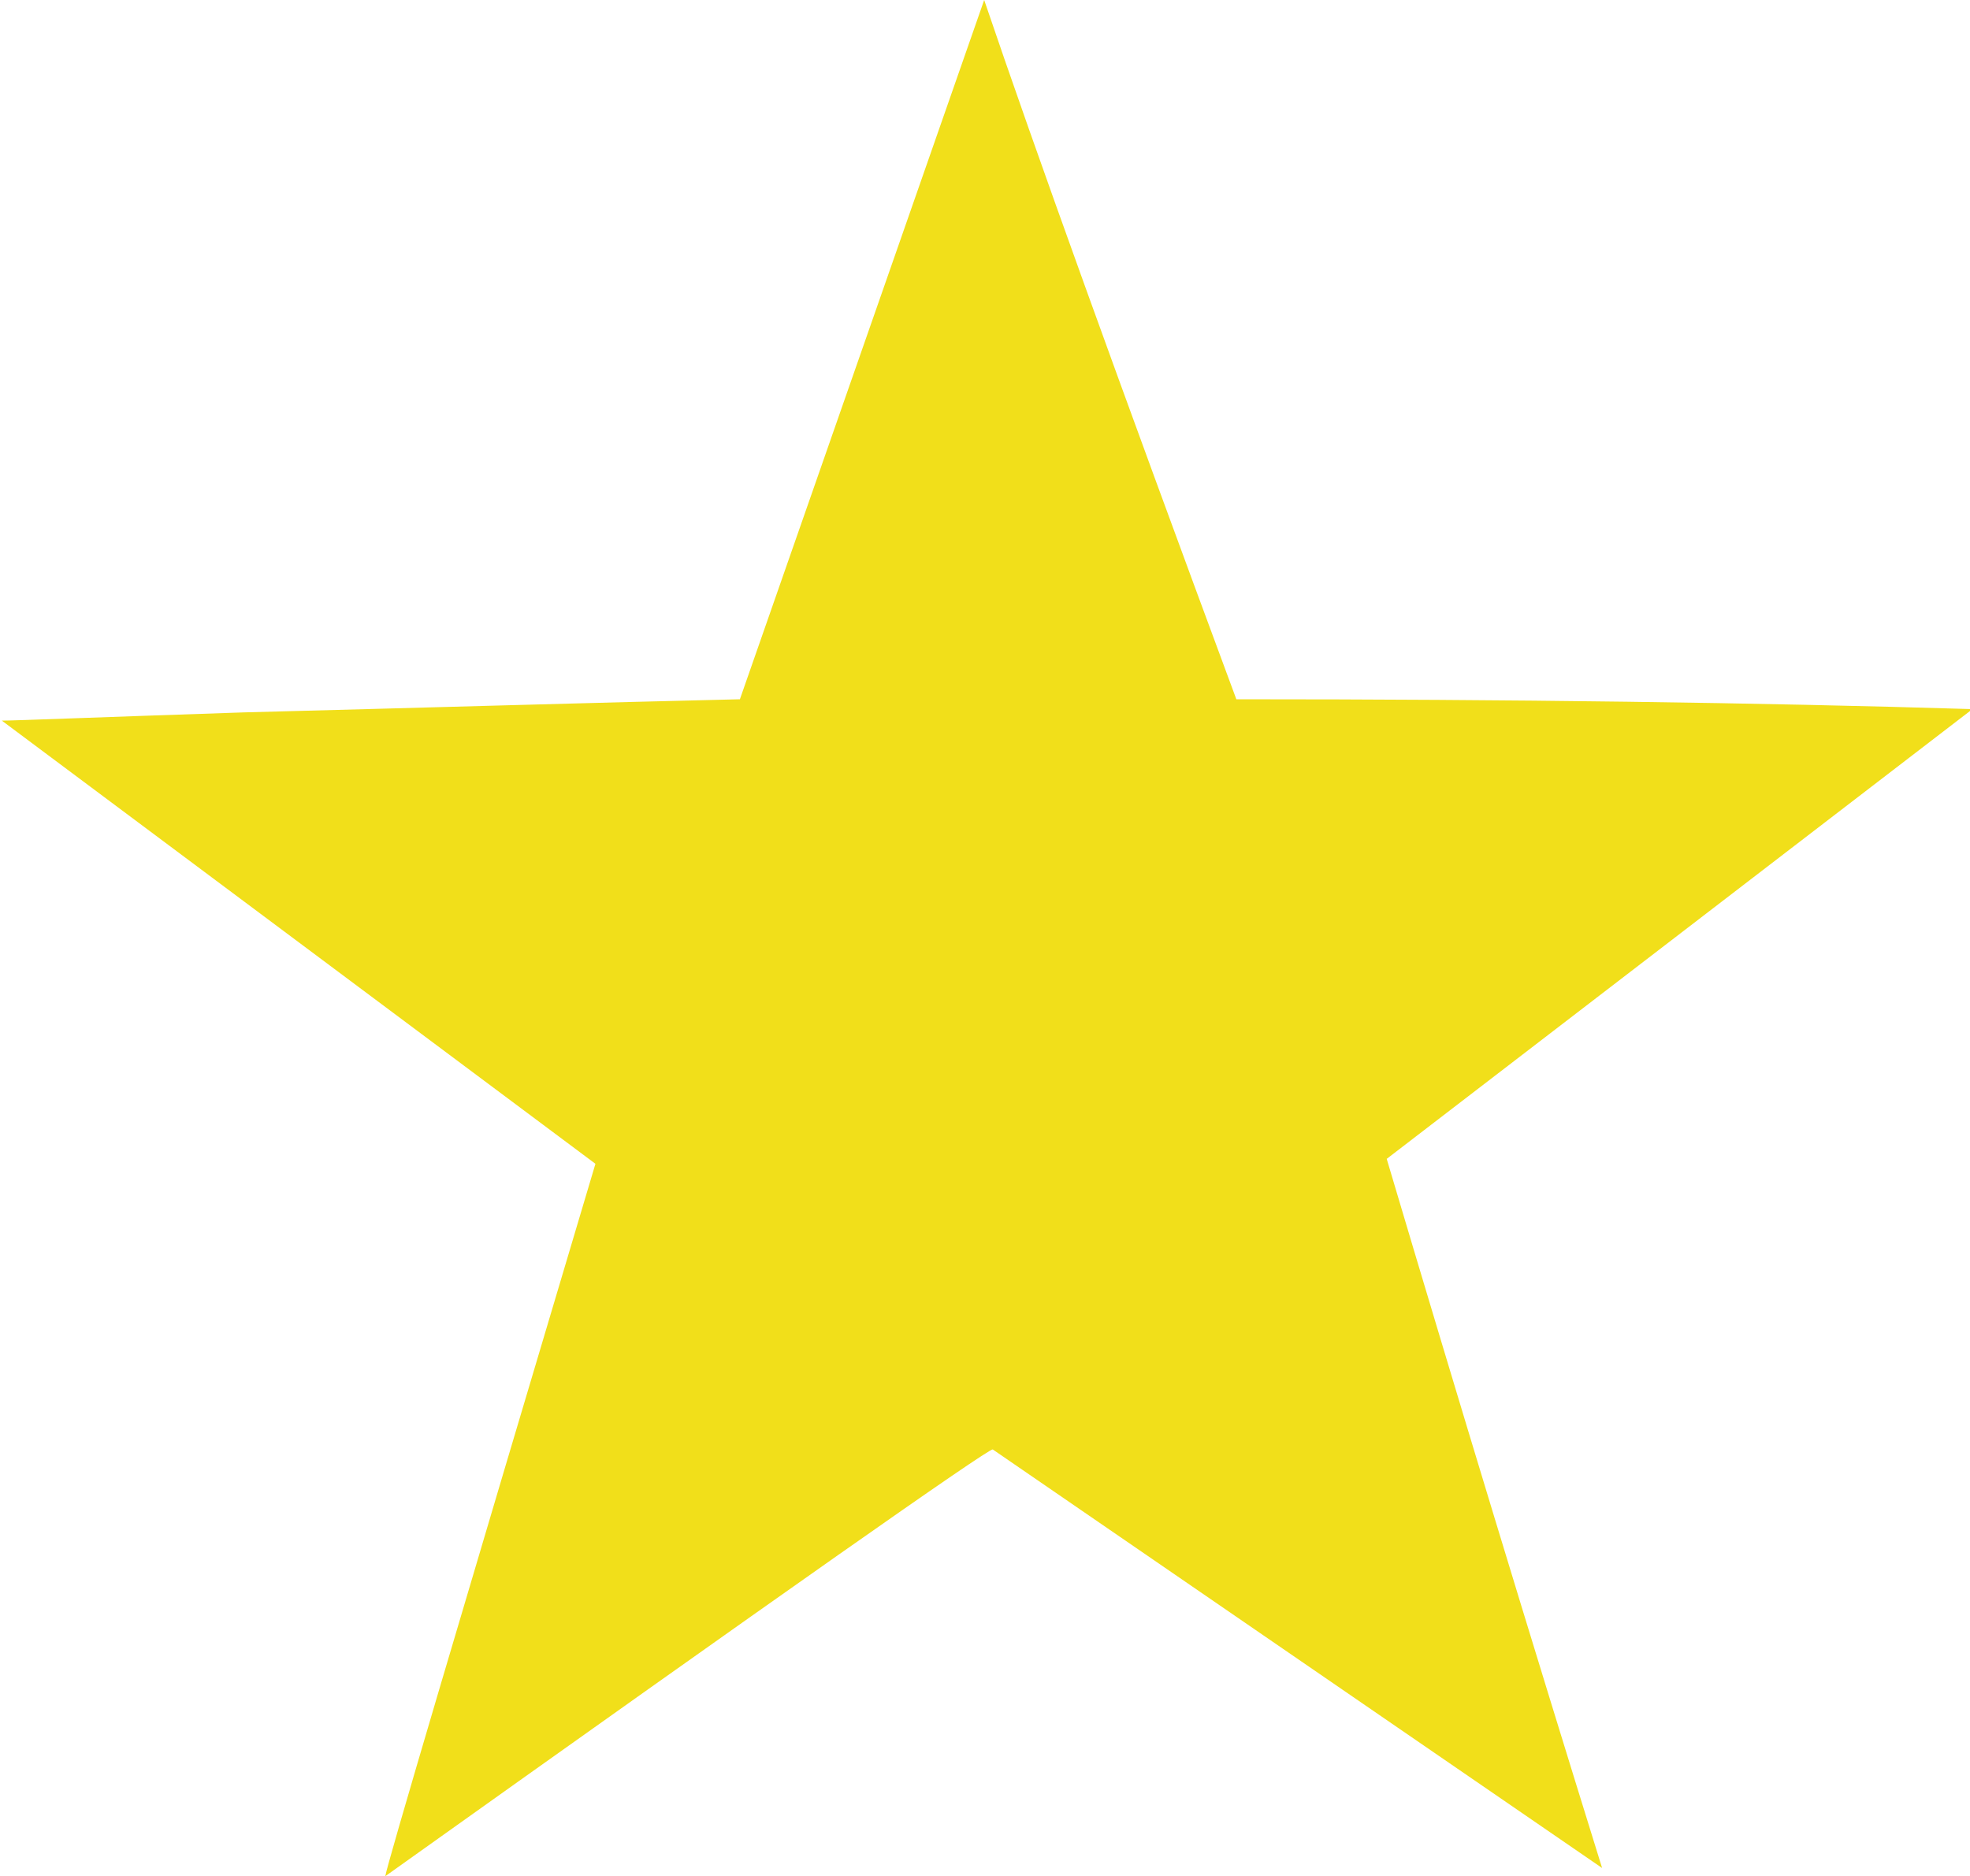 <svg xmlns="http://www.w3.org/2000/svg" width="12" height="11.43"><path data-name="i copy 8" d="M7.531 4.26Q6.458 1.365 5.995 0L4.507 4.26c-.864.02-1.872.05-3.024.08-.9.03-1.387.05-1.472.05l3.616 2.7c-.843 2.83-1.27 4.27-1.28 4.34q3.648-2.6 3.7-2.6l3.712 2.55q-.657-2.115-1.312-4.32l3.568-2.74q-1.968-.06-4.48-.06z" fill="#f1df1a" fill-rule="evenodd"/></svg>